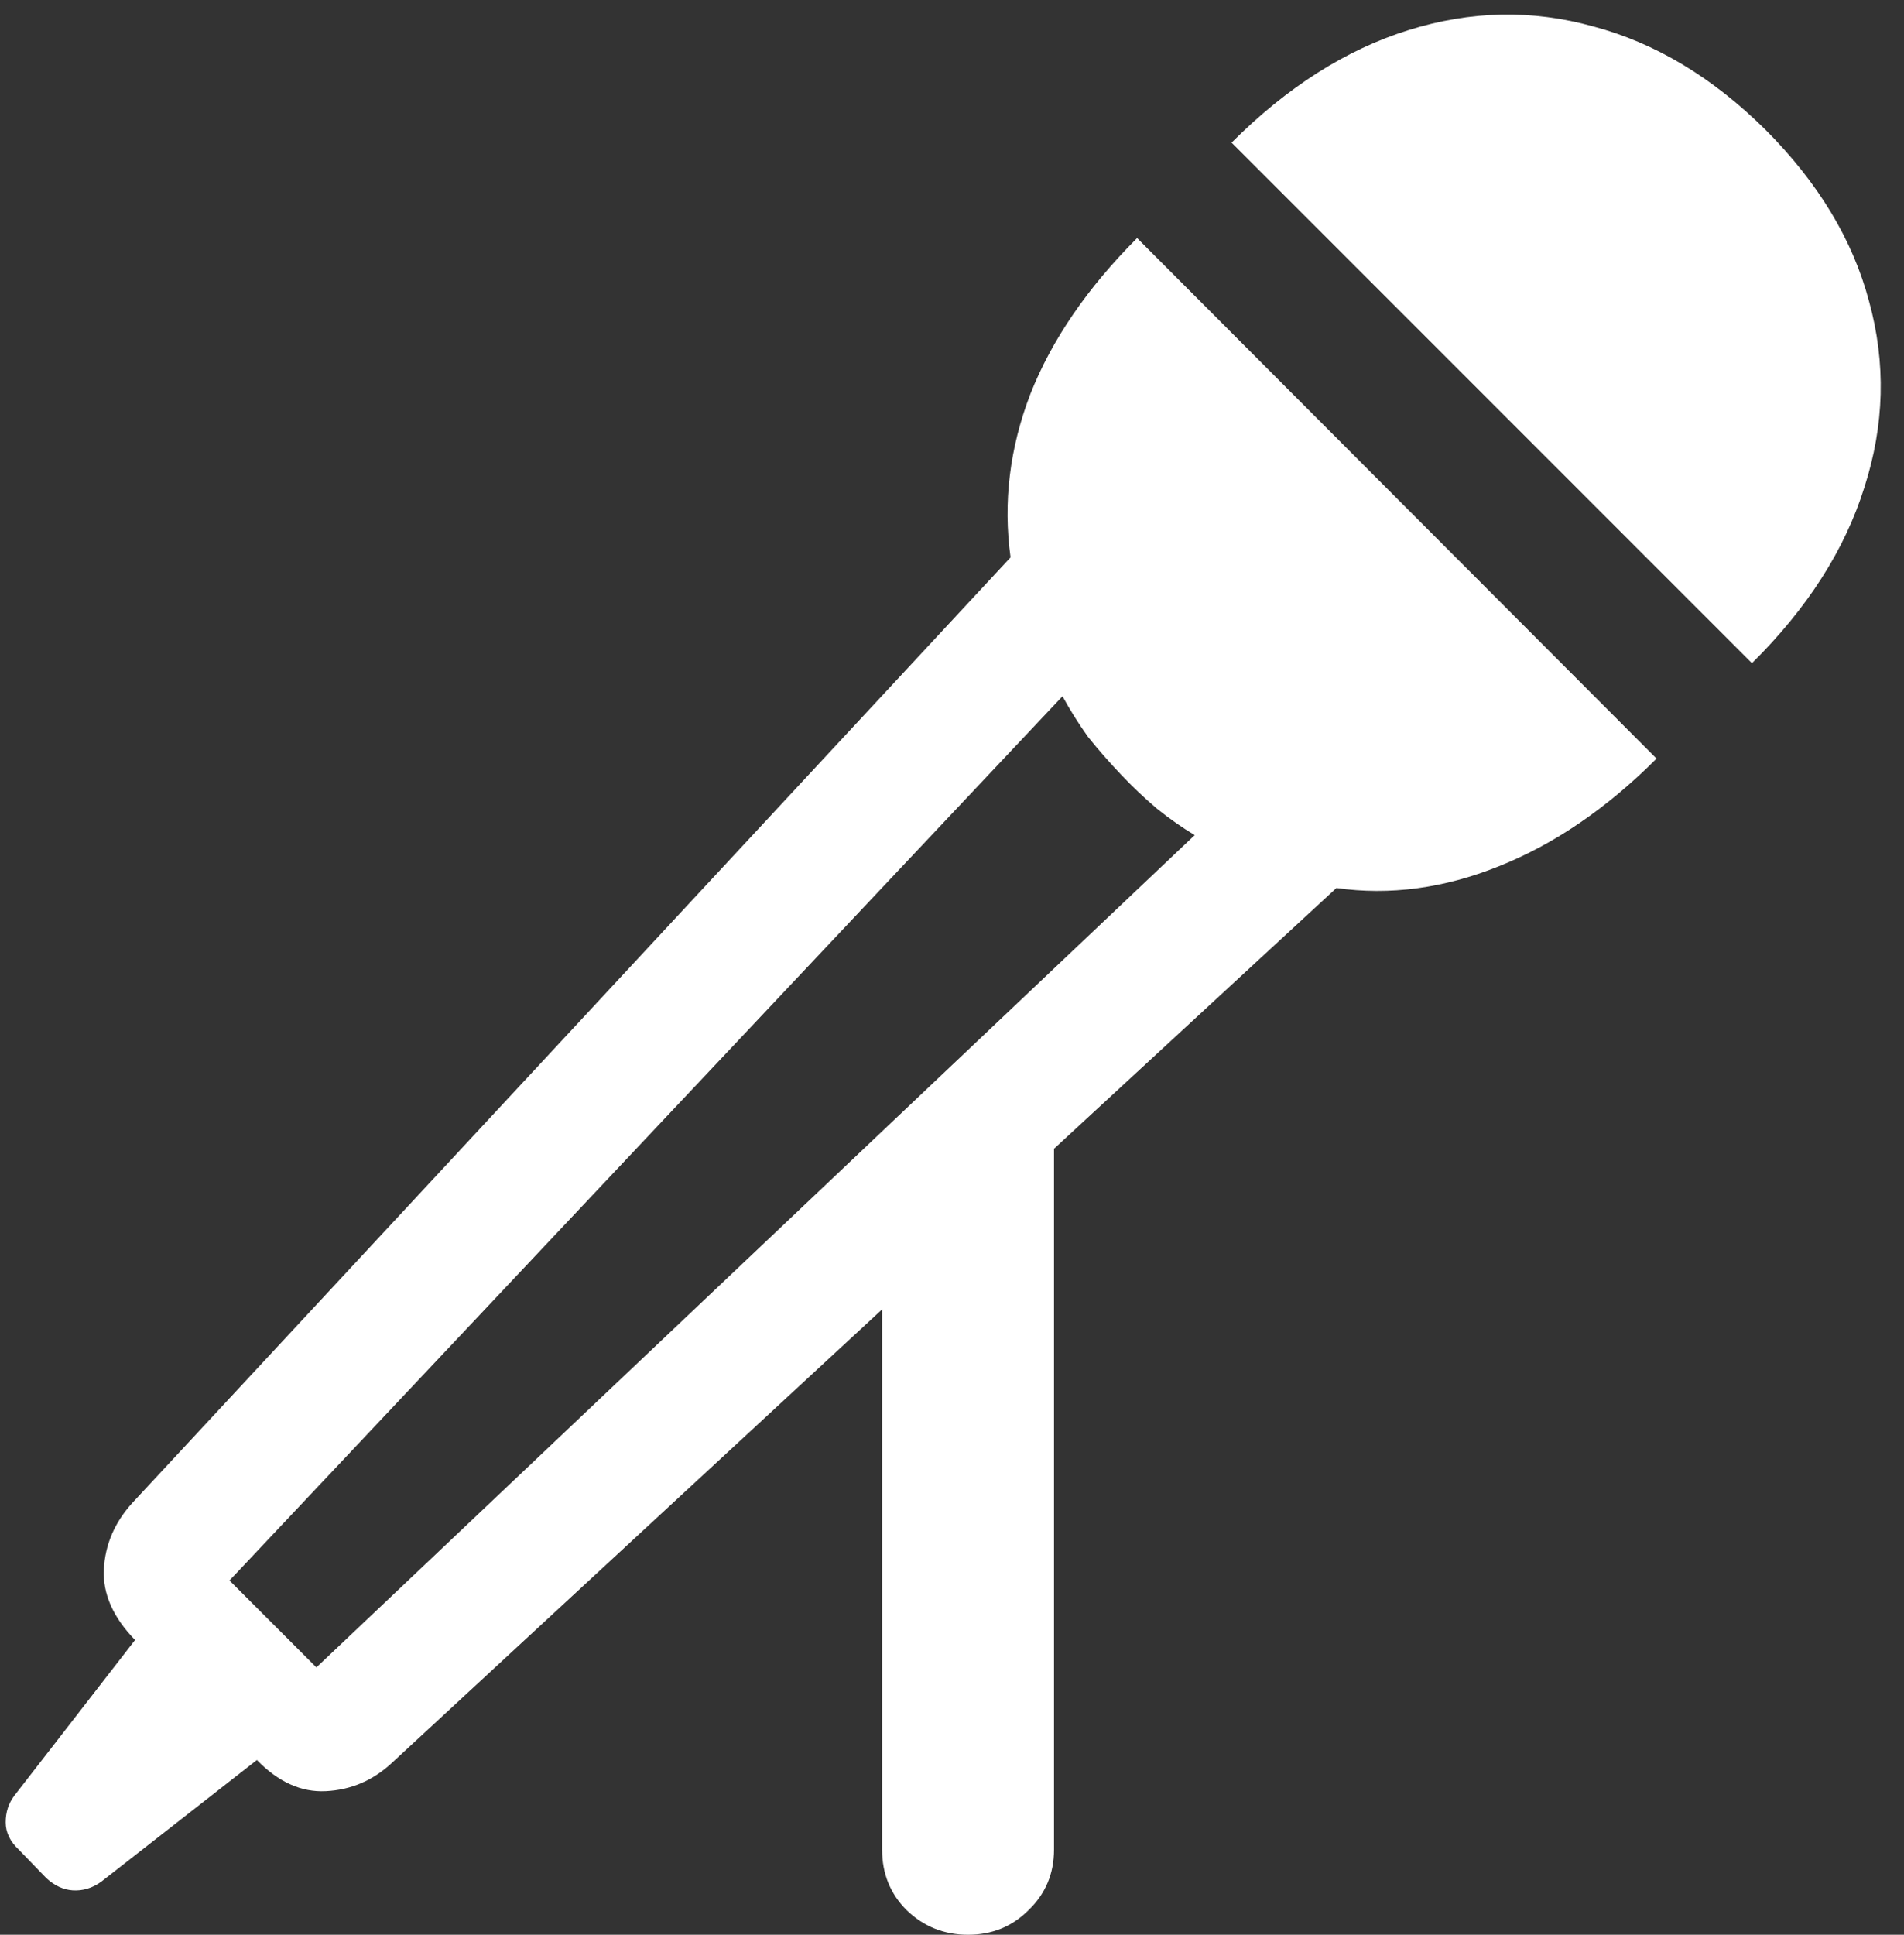<svg width="126" height="128" viewBox="0 0 126 128" fill="none" xmlns="http://www.w3.org/2000/svg">
<rect x="0" y="0" width="126" height="128" fill="#333333" stroke="none"/>
<path d="M64.062 128C65.646 128 66.979 127.458 68.062 126.375C69.188 125.292 69.75 123.958 69.75 122.375V76L88.438 58.75C91.979 59.25 95.562 58.771 99.188 57.312C102.854 55.854 106.333 53.479 109.625 50.188L75.25 15.75C71.958 19.042 69.604 22.479 68.188 26.062C66.812 29.646 66.375 33.25 66.875 36.875L8.75 99.438C7.583 100.729 6.958 102.188 6.875 103.812C6.792 105.438 7.479 107 8.938 108.5L0.938 118.812C0.562 119.312 0.375 119.896 0.375 120.562C0.375 121.229 0.667 121.833 1.25 122.375L3.062 124.25C3.604 124.75 4.188 125.021 4.812 125.062C5.479 125.104 6.104 124.917 6.688 124.5L17 116.438C18.417 117.896 19.938 118.583 21.562 118.5C23.229 118.417 24.688 117.792 25.938 116.625L58.375 86.625V122.375C58.375 123.958 58.917 125.292 60 126.375C61.125 127.458 62.479 128 64.062 128ZM15.188 104.562L70.312 46.062C70.812 46.979 71.375 47.875 72 48.75C72.667 49.583 73.396 50.417 74.188 51.25C74.938 52.042 75.729 52.792 76.562 53.5C77.396 54.167 78.229 54.75 79.062 55.25L20.938 110.312L15.188 104.562ZM81.5 9.438L115.938 43.875C119.604 40.25 122.083 36.375 123.375 32.25C124.708 28.125 124.812 24.021 123.688 19.938C122.604 15.854 120.312 12.062 116.812 8.562C113.312 5.104 109.521 2.833 105.438 1.75C101.396 0.625 97.312 0.708 93.188 2C89.062 3.292 85.167 5.771 81.5 9.438Z" fill="white"/>
</svg>
